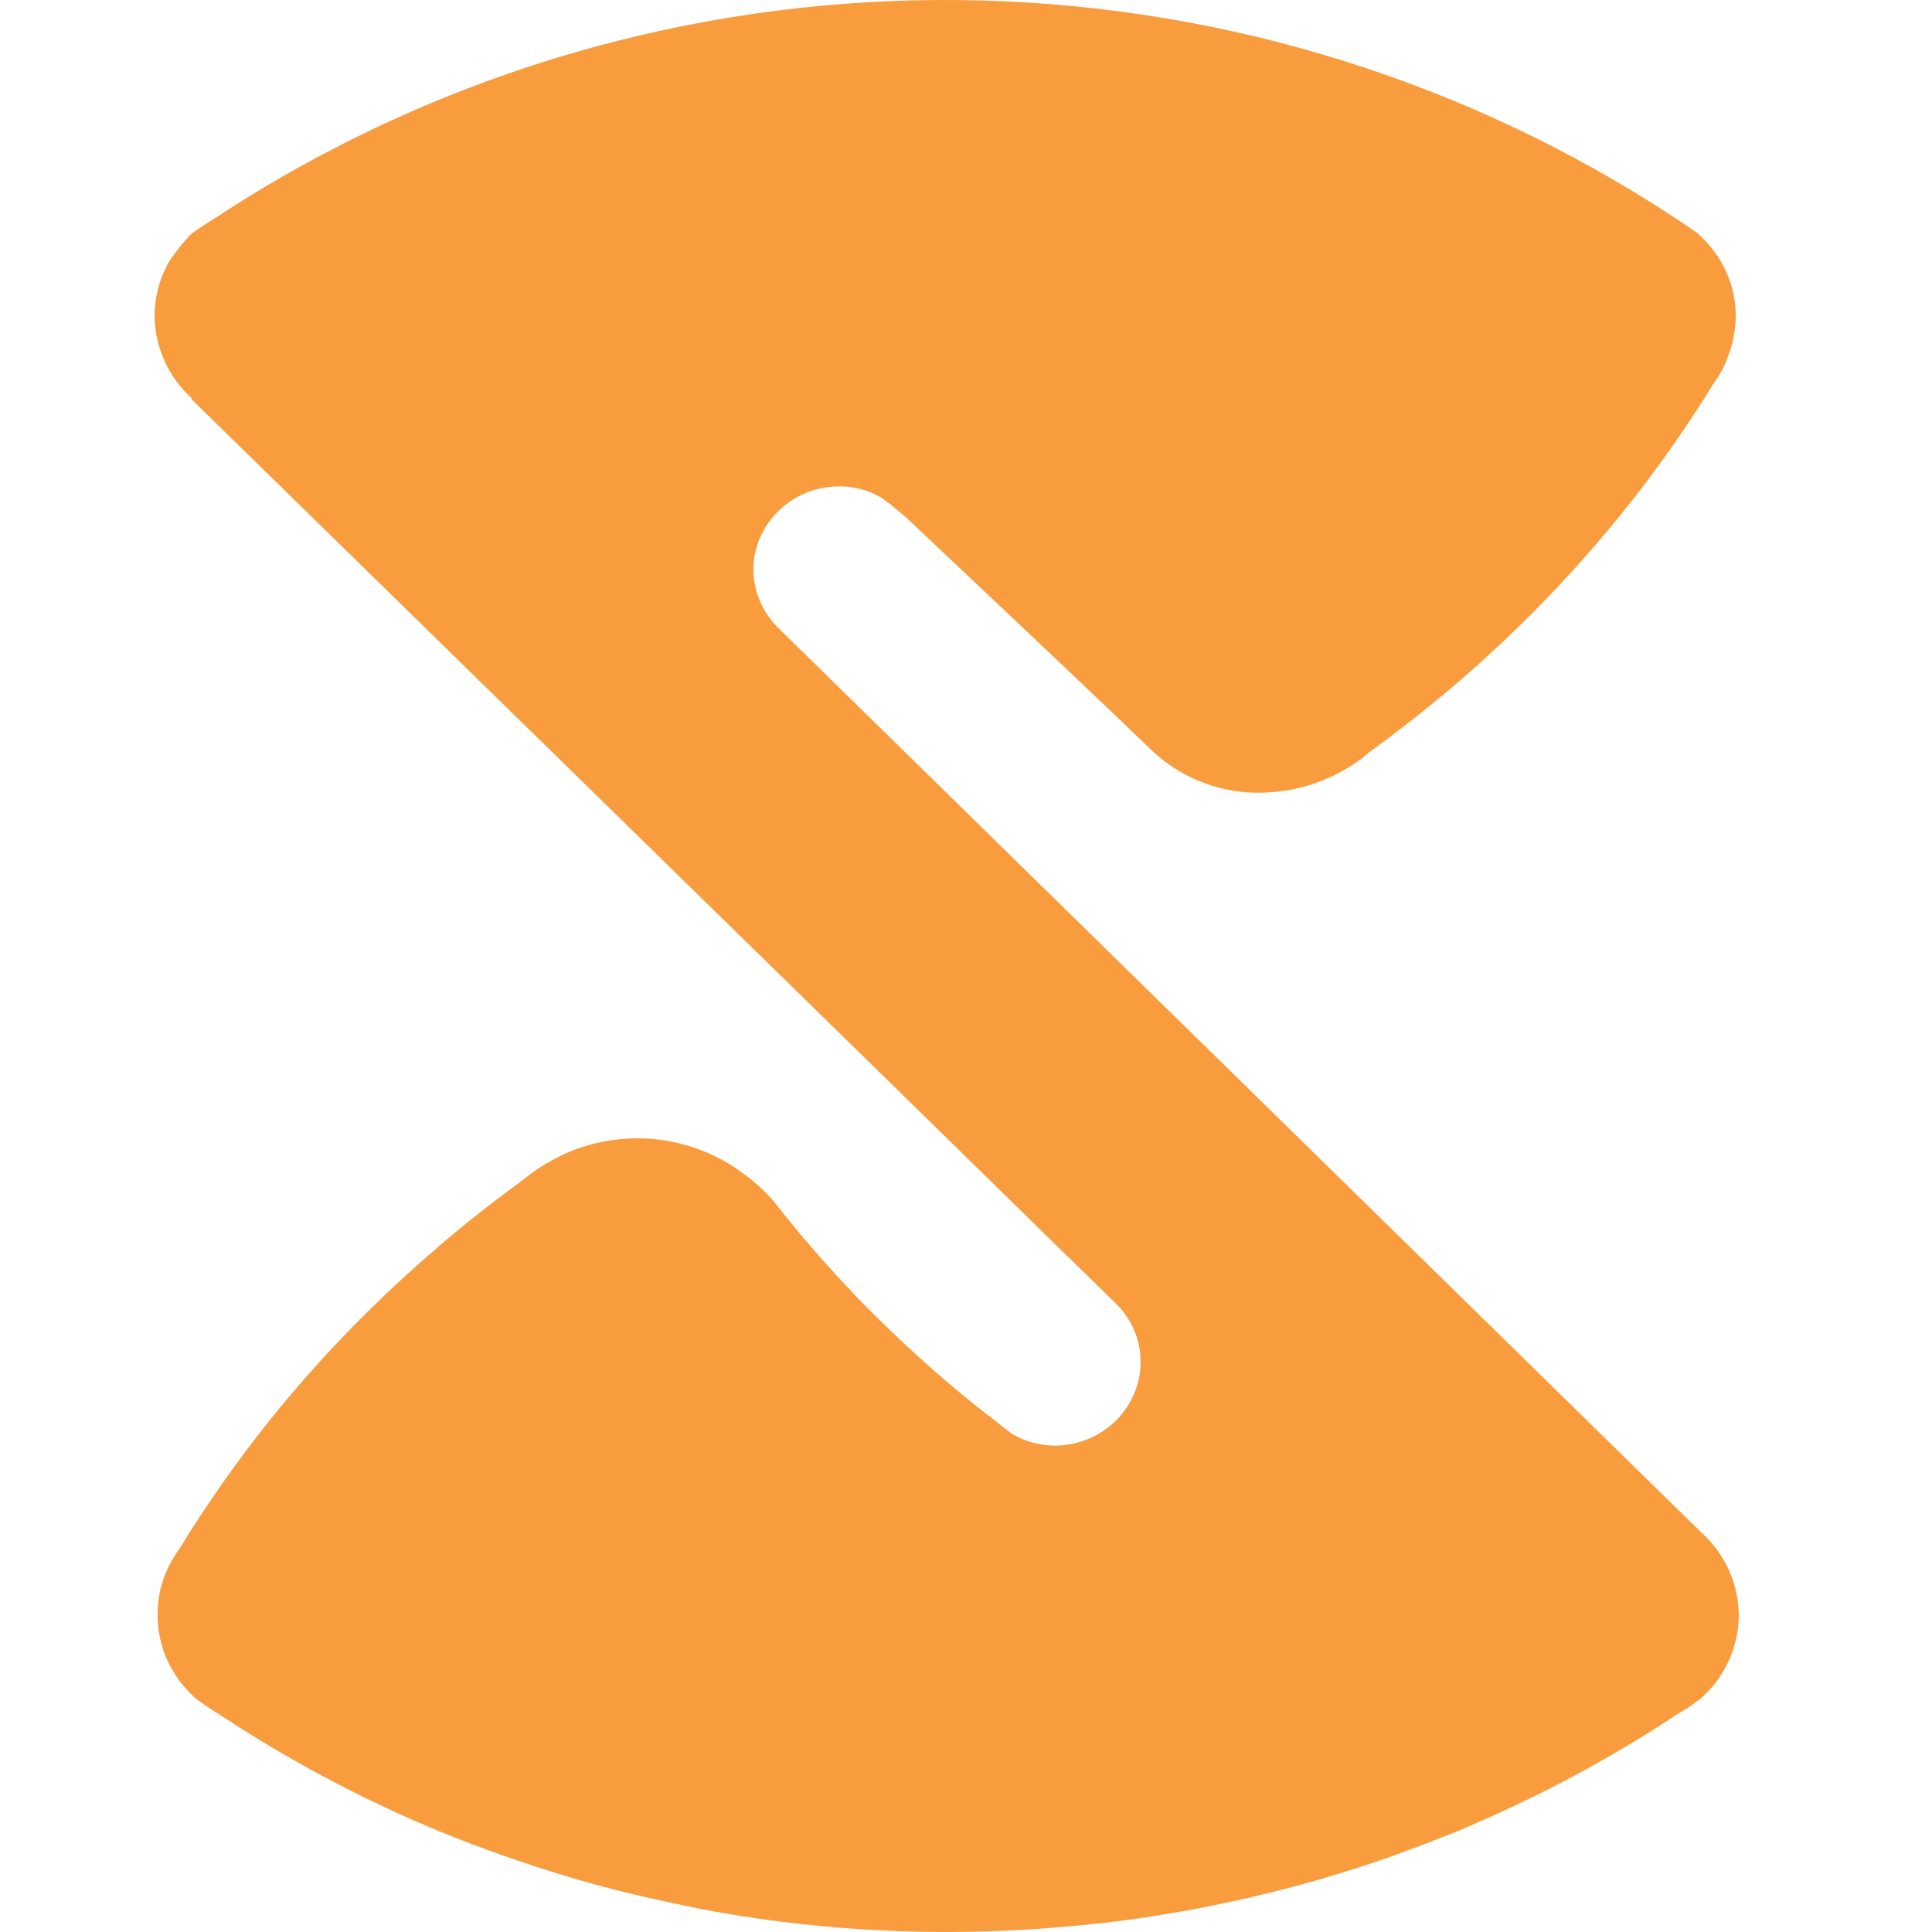 <svg width="50" height="50" viewBox="0 0 50 50" fill="none" xmlns="http://www.w3.org/2000/svg">
  <path
    d="M45 41.792C45 41.942 44.987 42.091 44.961 42.238C44.912 42.56 44.807 42.871 44.652 43.159L44.562 43.311C44.454 43.492 44.322 43.659 44.171 43.807L44.033 43.943L43.977 43.985L43.843 44.078V44.09C43.696 44.188 43.499 44.314 43.396 44.371C42.686 44.843 41.959 45.284 41.215 45.696C40.868 45.894 40.514 46.078 40.162 46.259C39.9 46.395 39.633 46.523 39.367 46.65C39.259 46.705 39.152 46.756 39.045 46.802C38.804 46.916 38.568 47.026 38.322 47.13L38.249 47.159C37.952 47.3 37.651 47.426 37.346 47.537C37.311 47.554 37.275 47.568 37.238 47.58C36.968 47.689 36.696 47.791 36.426 47.89C36.344 47.92 36.262 47.953 36.176 47.983C35.548 48.211 34.911 48.416 34.272 48.602L34.181 48.631C33.864 48.724 33.533 48.813 33.214 48.895C32.685 49.031 32.147 49.157 31.605 49.269C31.262 49.341 30.917 49.409 30.573 49.468L30.001 49.565C29.645 49.624 29.287 49.675 28.922 49.721C28.557 49.768 28.19 49.806 27.821 49.84C27.451 49.873 27.093 49.903 26.728 49.928C25.996 49.975 25.262 50 24.526 50C23.082 50.002 21.64 49.912 20.208 49.732C19.357 49.622 18.509 49.487 17.675 49.309C16.842 49.132 16.091 48.963 15.309 48.745C14.702 48.578 14.106 48.388 13.513 48.19C12.31 47.789 11.132 47.32 9.985 46.785C8.508 46.093 7.085 45.297 5.727 44.403L5.58 44.31C5.494 44.255 5.408 44.2 5.326 44.141L5.08 43.97C5.019 43.915 4.963 43.86 4.907 43.801C4.851 43.742 4.799 43.687 4.751 43.632C4.655 43.521 4.57 43.402 4.497 43.275C4.349 43.042 4.24 42.787 4.173 42.521C4.108 42.282 4.076 42.035 4.078 41.788C4.078 41.668 4.086 41.548 4.099 41.429C4.135 41.131 4.221 40.841 4.352 40.569C4.378 40.514 4.404 40.46 4.434 40.409C4.464 40.358 4.499 40.299 4.533 40.244C4.568 40.189 4.607 40.134 4.646 40.079C6.044 37.795 7.726 35.689 9.655 33.811C9.849 33.621 10.045 33.433 10.244 33.247C10.443 33.061 10.643 32.881 10.846 32.7C11.002 32.56 11.155 32.427 11.315 32.292C11.315 32.288 11.317 32.285 11.319 32.282C11.322 32.279 11.324 32.277 11.328 32.275C11.995 31.707 12.686 31.156 13.405 30.634L13.487 30.571L13.578 30.503C13.676 30.419 13.781 30.341 13.89 30.271C14 30.193 14.115 30.123 14.234 30.06C14.401 29.962 14.575 29.876 14.754 29.802C14.841 29.764 14.935 29.73 15.024 29.701C15.211 29.637 15.402 29.586 15.596 29.549C15.893 29.489 16.195 29.459 16.499 29.46C16.837 29.459 17.175 29.498 17.505 29.574C17.613 29.599 17.721 29.629 17.826 29.658C18.327 29.809 18.797 30.045 19.215 30.355C19.279 30.402 19.343 30.45 19.407 30.501C19.478 30.558 19.547 30.617 19.623 30.681C19.76 30.805 19.89 30.937 20.011 31.076L20.098 31.181C20.296 31.435 20.497 31.682 20.704 31.931C21.117 32.424 21.545 32.903 21.987 33.369C22.203 33.606 22.434 33.836 22.663 34.064C23.144 34.539 23.643 35.006 24.15 35.452C24.614 35.859 25.087 36.25 25.577 36.635H25.59L25.847 36.846C25.947 36.926 26.063 37.011 26.152 37.078L26.191 37.108C26.568 37.331 27.007 37.436 27.447 37.408C27.964 37.373 28.453 37.163 28.829 36.814C29.204 36.464 29.443 35.998 29.505 35.494C29.543 35.173 29.506 34.847 29.397 34.541C29.288 34.236 29.109 33.959 28.874 33.73L27.643 32.526C27.631 32.526 27.622 32.51 27.609 32.497L24.673 29.62L21.767 26.777L4.946 10.322L4.963 10.309C4.664 10.037 4.425 9.709 4.259 9.343C4.094 8.978 4.005 8.584 4 8.185C4 7.708 4.119 7.239 4.348 6.818L4.363 6.793C4.534 6.527 4.732 6.278 4.954 6.051L5.019 6.001C5.054 5.98 5.097 5.95 5.149 5.912C5.3 5.811 5.492 5.688 5.596 5.627C6.142 5.266 6.701 4.919 7.264 4.596C12.753 1.426 19.046 -0.163 25.418 0.013C31.789 0.19 37.98 2.124 43.277 5.593L43.42 5.686C43.592 5.796 43.759 5.914 43.923 6.03C44.151 6.231 44.349 6.464 44.508 6.721C44.792 7.184 44.935 7.717 44.92 8.256C44.908 8.603 44.835 8.945 44.704 9.268C44.62 9.498 44.502 9.715 44.355 9.912C43.346 11.555 42.19 13.106 40.9 14.548C39.31 16.329 37.531 17.939 35.593 19.351L35.412 19.486C35.214 19.661 34.997 19.814 34.764 19.941C34.076 20.329 33.293 20.527 32.499 20.515H32.478C31.448 20.492 30.469 20.077 29.746 19.36C28.034 17.708 23.431 13.374 23.431 13.374L23.161 13.15C23.066 13.068 22.965 12.99 22.861 12.918L22.822 12.888C22.517 12.705 22.168 12.602 21.81 12.588C21.288 12.568 20.776 12.728 20.362 13.039C19.948 13.351 19.659 13.794 19.545 14.293C19.47 14.643 19.486 15.007 19.591 15.35C19.697 15.693 19.888 16.005 20.147 16.257L44.041 39.672C44.34 39.943 44.579 40.271 44.744 40.636C44.909 41 44.996 41.394 45 41.792Z"
    fill="#f99c3d" />
</svg>